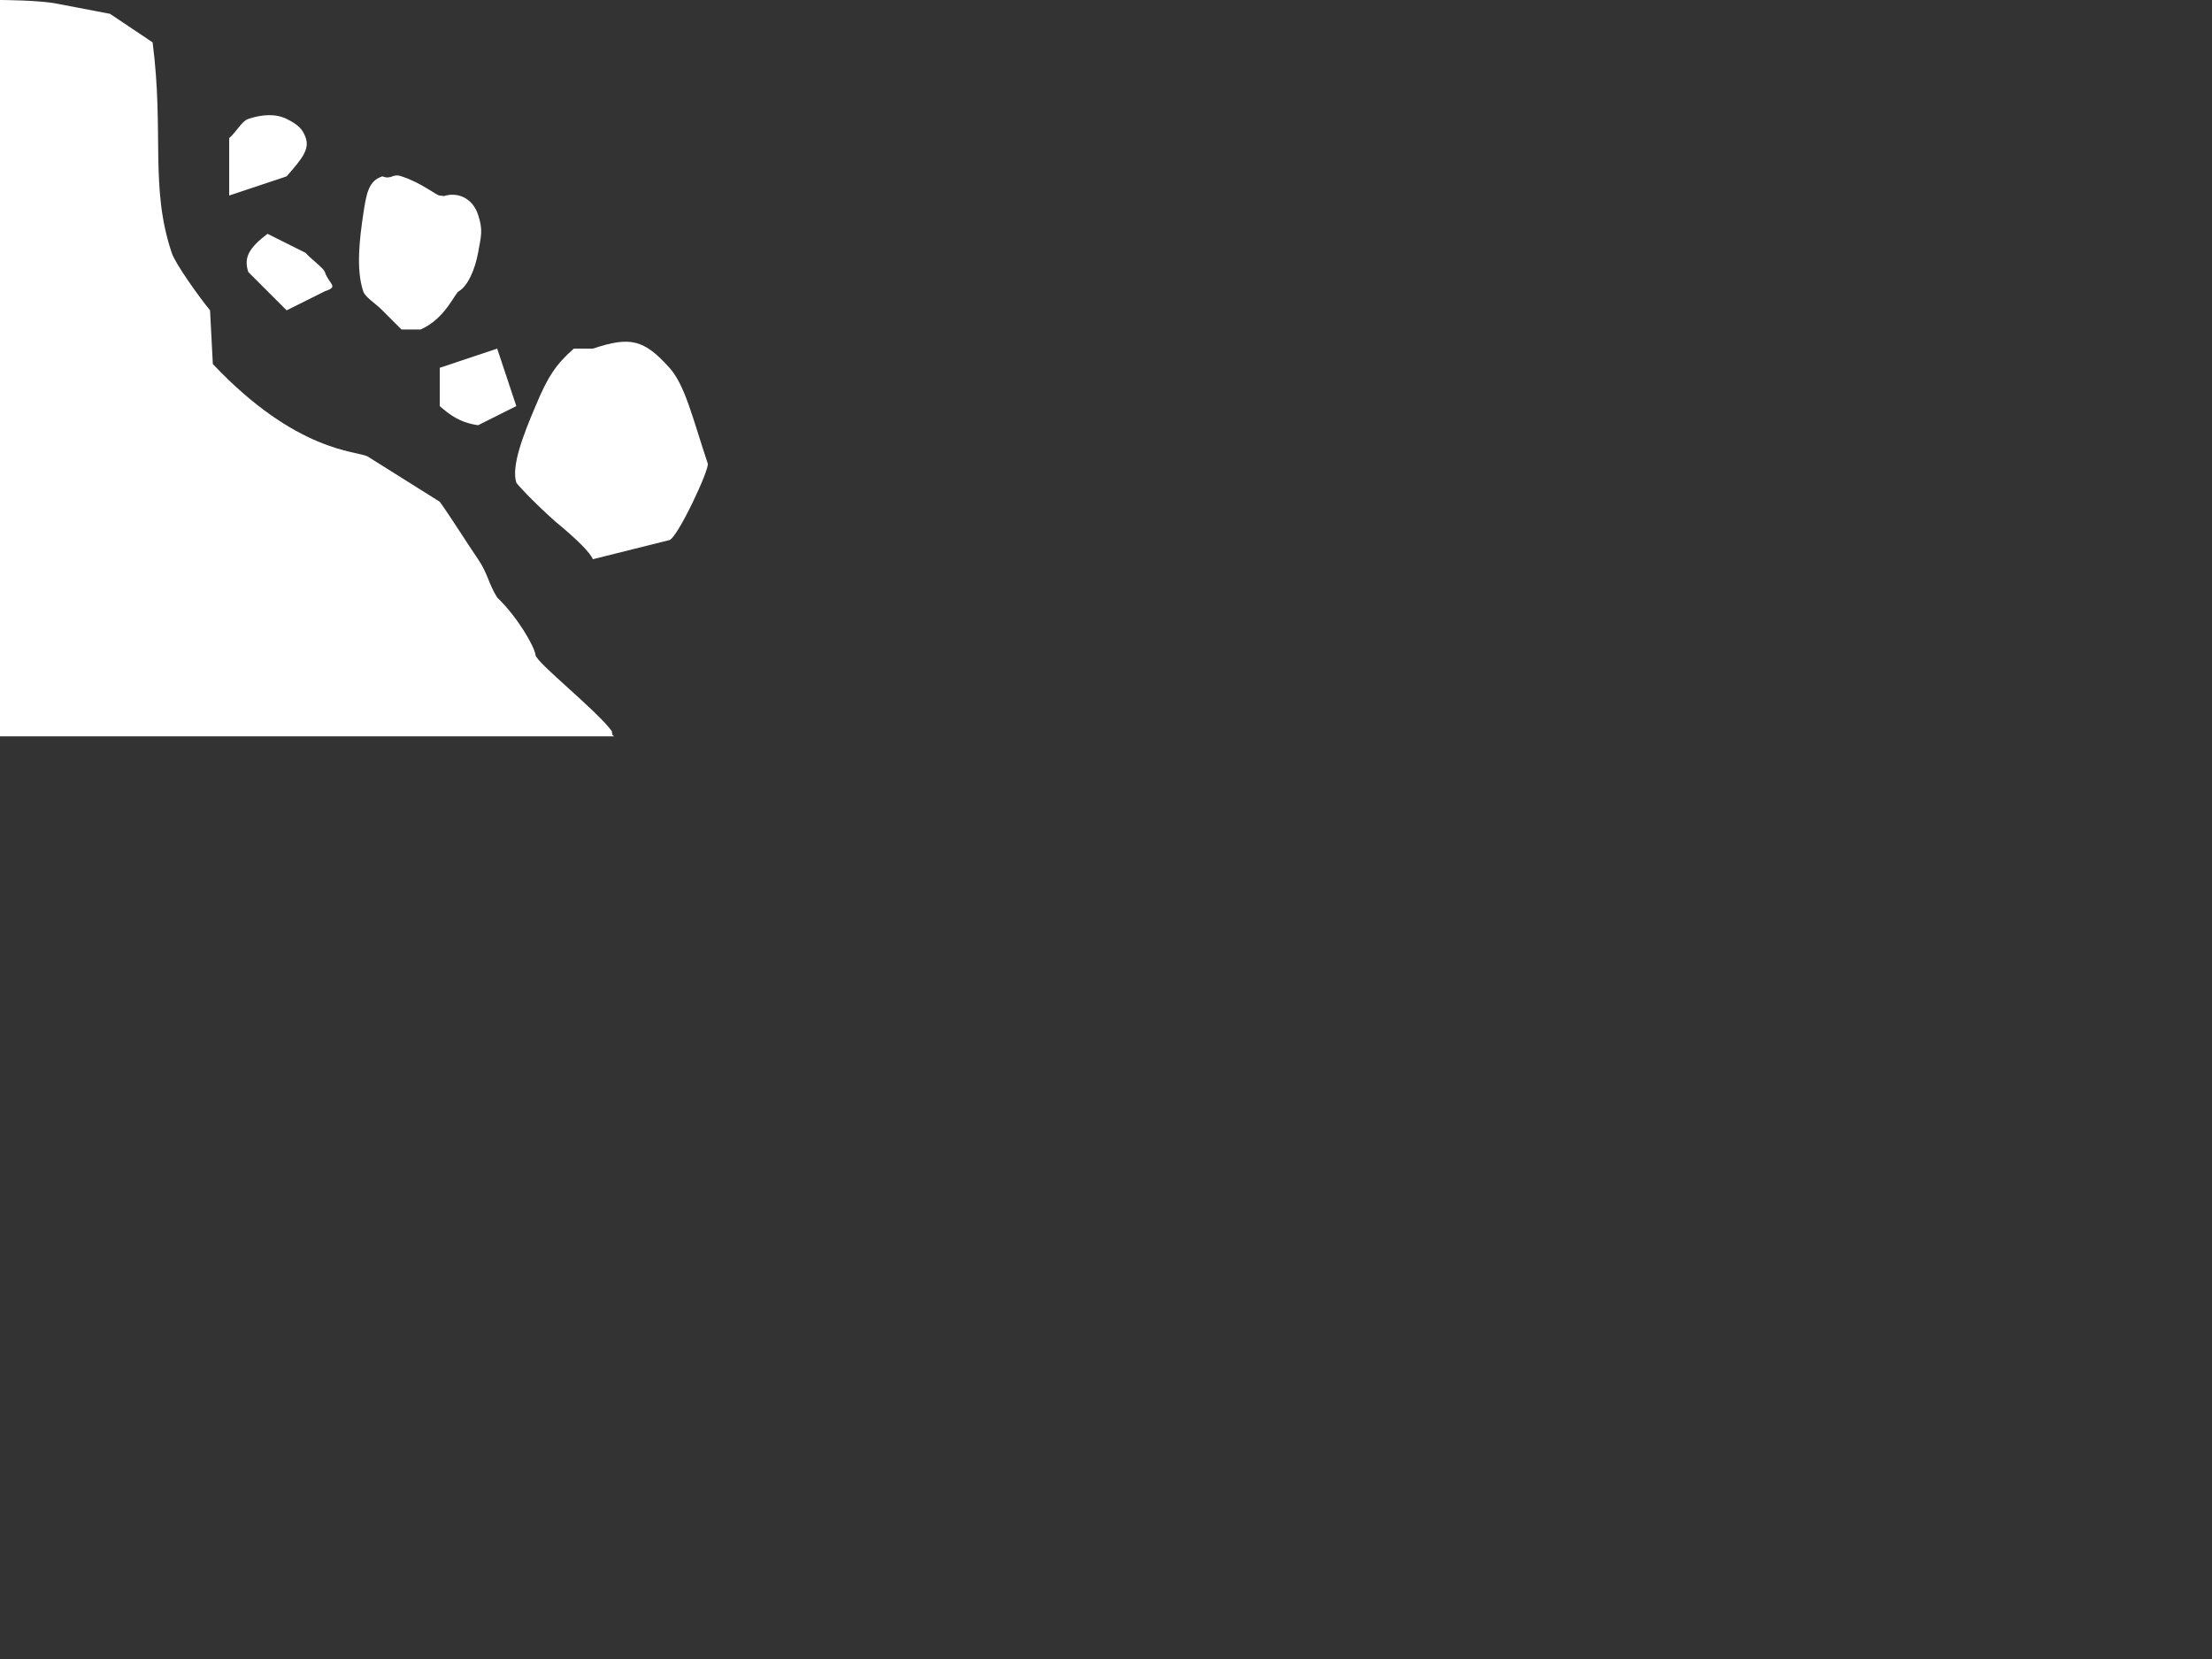 <?xml version="1.0" encoding="utf-8"?>
<!-- Generator: Adobe Illustrator 16.0.0, SVG Export Plug-In . SVG Version: 6.00 Build 0)  -->
<!DOCTYPE svg PUBLIC "-//W3C//DTD SVG 1.1//EN" "http://www.w3.org/Graphics/SVG/1.1/DTD/svg11.dtd">
<svg version="1.1" id="Layer_1" xmlns="http://www.w3.org/2000/svg" xmlns:xlink="http://www.w3.org/1999/xlink" x="0px" y="0px"
	 width="100px" height="75px" viewBox="0 0 100 75" enable-background="new 0 0 100 75" xml:space="preserve">
<rect x="0" y="0" width="100" height="75" fill="#333333" stroke="none"/>
<path fill="#FFFFFF" d="M14.688,12.301c0.196,0.572,0.65,0.649,0,0.865l-1.73,0.864l-1.731-1.729
	c-0.228-0.676,0.054-1.111,0.866-1.731l1.731,0.865C14.035,11.7,14.62,12.1,14.688,12.301z"/>
<path fill="#FFFFFF" d="M12.958,5.375c-0.522-0.254-1.147-0.194-1.731,0c-0.304,0.102-0.51,0.559-0.866,0.867v2.597l2.597-0.867
	c0.713-0.811,1.034-1.224,0.866-1.731C13.688,5.838,13.483,5.639,12.958,5.375z"/>
<path fill="#FFFFFF" d="M20.076,8.863L19.88,8.839c-0.099,0.033-0.84-0.588-1.729-0.867c-0.428-0.147-0.434,0.169-0.866,0
	c-0.614,0.208-0.717,0.721-0.866,1.731c-0.149,1.014-0.34,2.444,0,3.462c0.09,0.275,0.524,0.521,0.866,0.864l0.866,0.867h0.863
	c1.128-0.492,1.56-1.672,1.732-1.731c0.405-0.243,0.723-0.966,0.866-1.731c0.137-0.769,0.236-1.016,0-1.731
	C21.341,8.893,20.621,8.683,20.076,8.863z"/>
<path fill="#FFFFFF" d="M19.88,16.627v1.731c0.436,0.383,0.887,0.739,1.732,0.866l1.729-0.866l-0.864-2.598L19.88,16.627z"/>
<path fill="#FFFFFF" d="M30.266,16.627c-1.154-1.279-1.769-1.433-3.462-0.866h-0.864c-0.804,0.709-1.174,1.259-1.73,2.598
	c-0.544,1.276-1.11,2.728-0.867,3.461c0.022,0.06,0.708,0.813,1.732,1.731c1.081,0.891,1.597,1.433,1.729,1.73l3.462-0.866
	c0.372-0.122,1.819-3.202,1.73-3.461C31.302,18.87,30.974,17.426,30.266,16.627z"/>
<path fill="#FFFFFF" d="M27.698,33.242c-0.009-0.057-0.058-0.171-0.027-0.171c-0.649-0.923-3.426-3.11-3.462-3.462
	c-0.041-0.375-0.814-1.72-1.731-2.596c-0.393-0.621-0.429-1.097-0.864-1.73c-0.435-0.63-1.246-1.925-1.732-2.599l-3.264-2.049
	c-0.474-0.255-3.2-0.164-6.996-4.177L9.496,14.03c-0.512-0.623-1.571-2.112-1.731-2.595c-1-2.983-0.336-5.418-0.866-9.52
	l-1.926-1.29L2.671,0.185C1.847,0,0,0,0,0v33.289h3.438h24.271h0.065L27.698,33.242z"/>
</svg>
